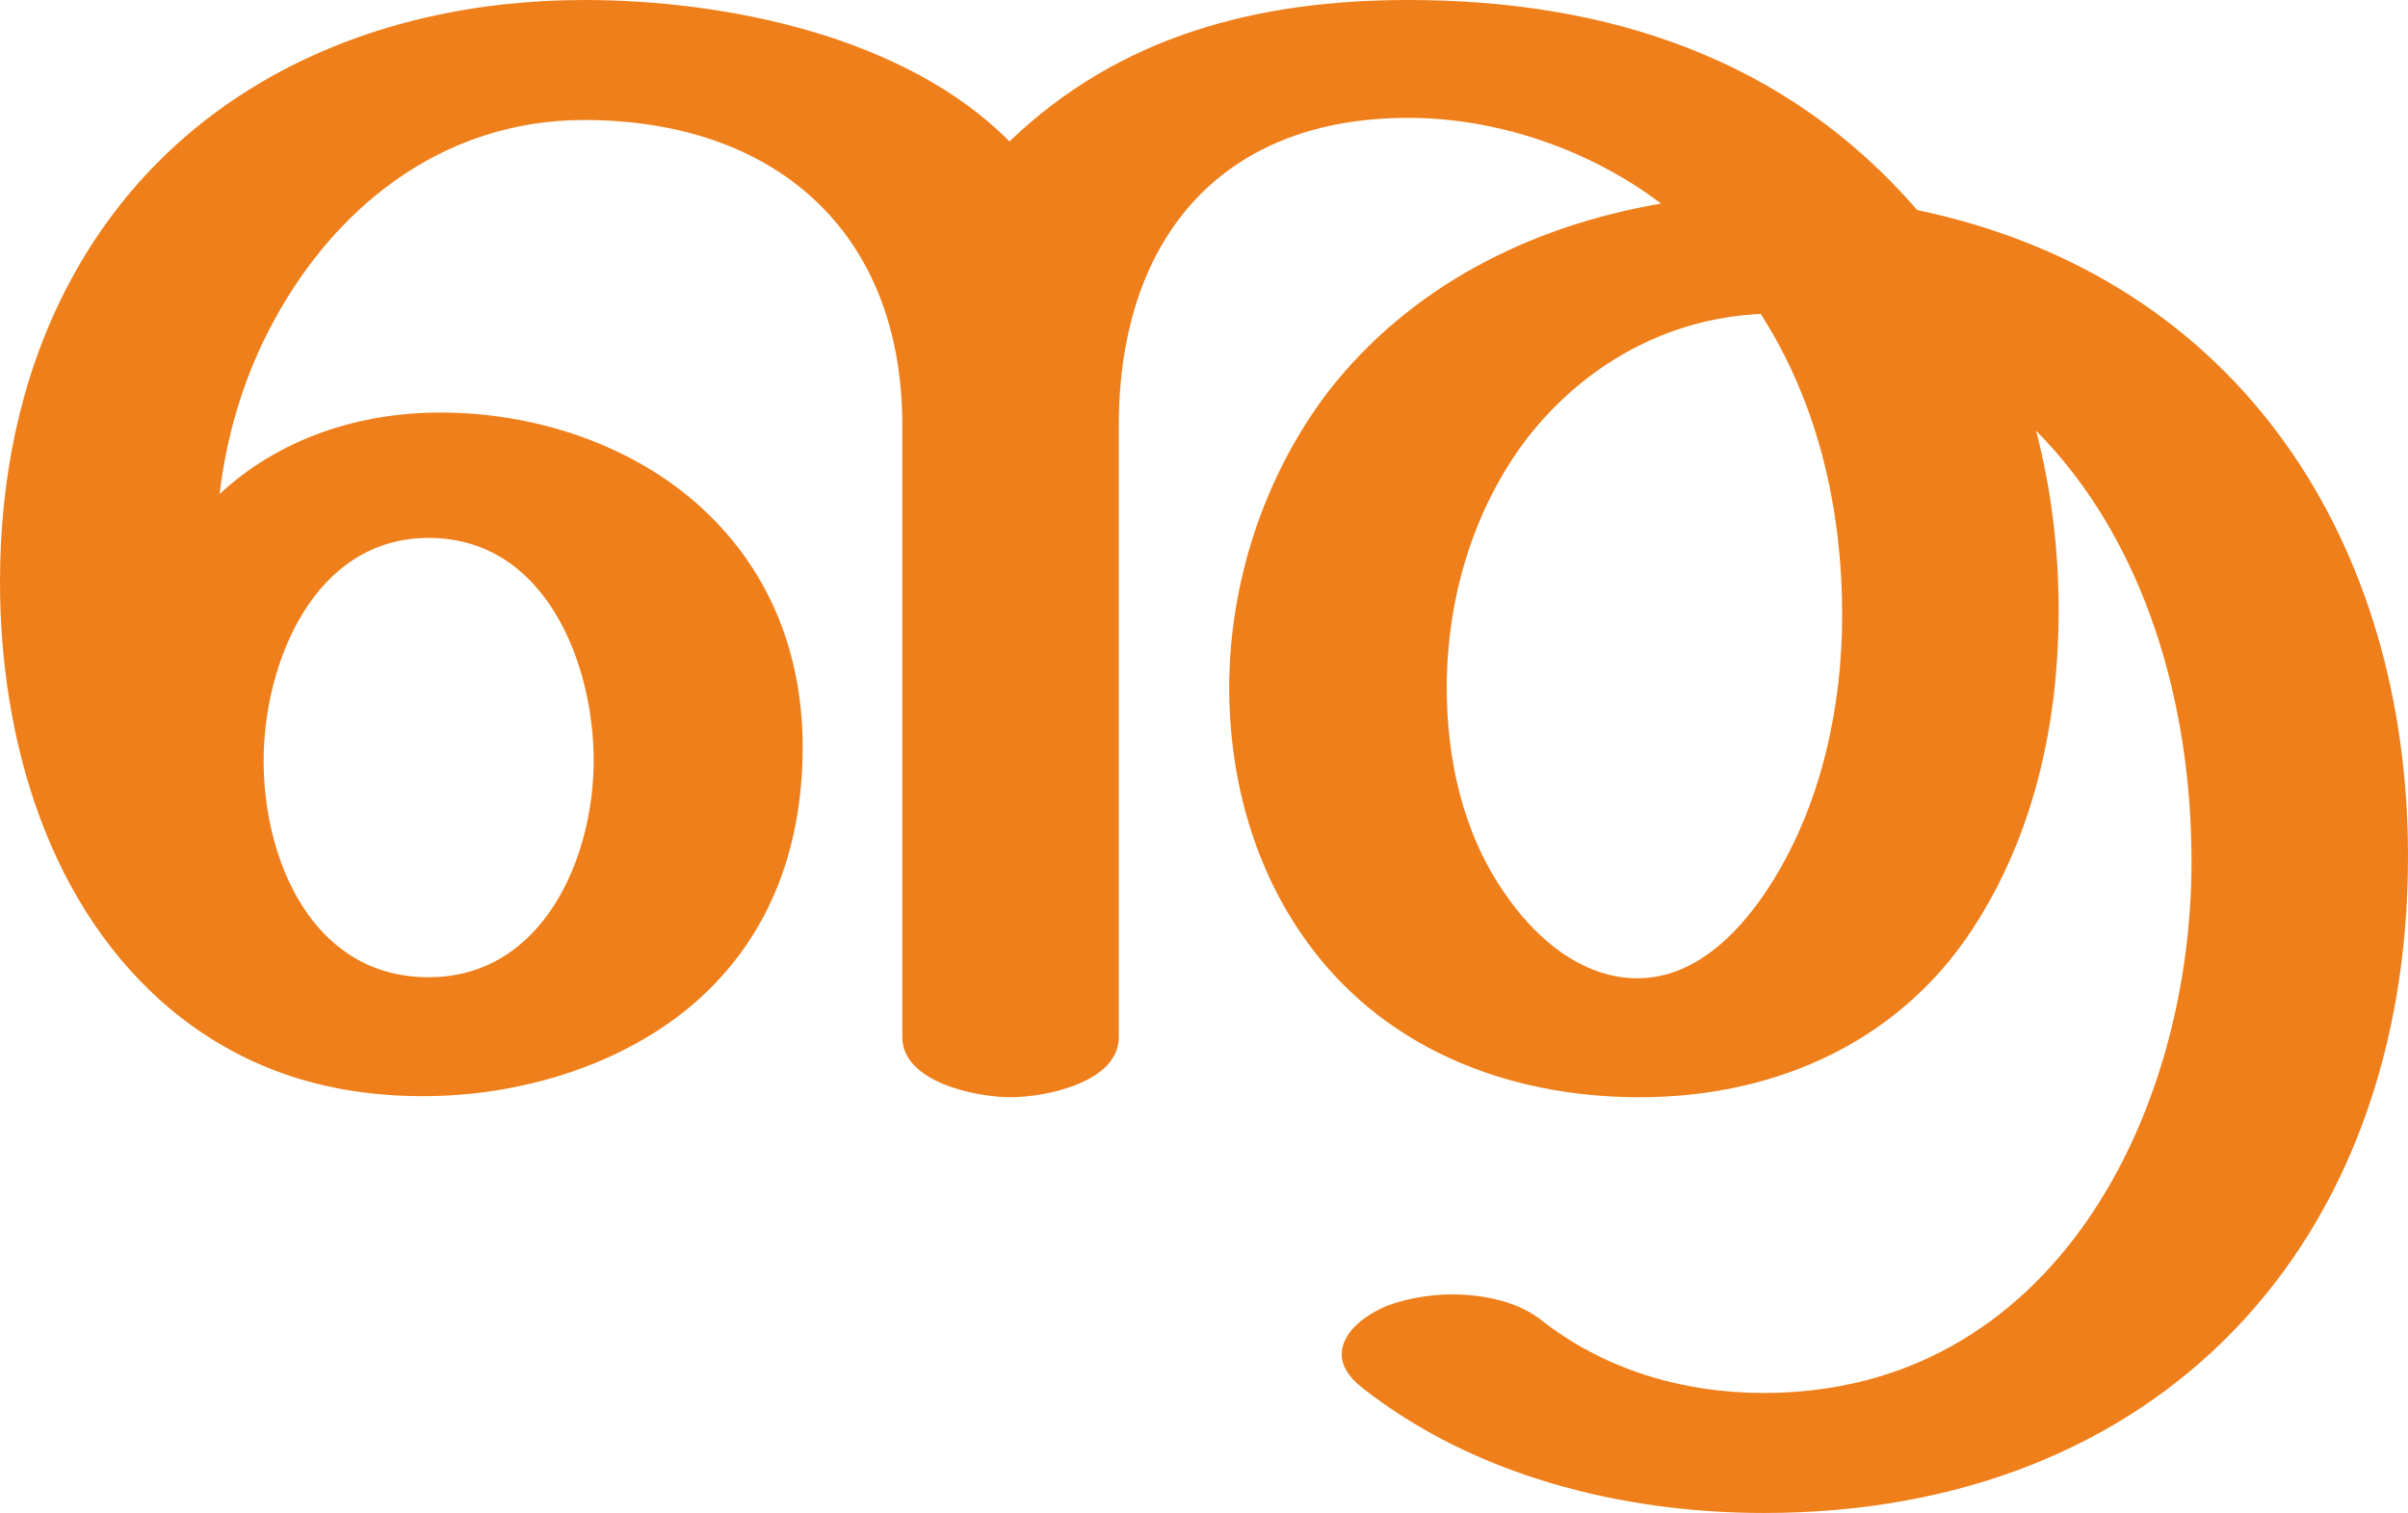 <?xml version="1.0" encoding="UTF-8"?>
<!DOCTYPE svg PUBLIC "-//W3C//DTD SVG 1.1//EN" "http://www.w3.org/Graphics/SVG/1.1/DTD/svg11.dtd">
<!-- Creator: CorelDRAW X8 -->
<svg xmlns="http://www.w3.org/2000/svg" xml:space="preserve" width="2247px" height="1412px" version="1.1" style="shape-rendering:geometricPrecision; text-rendering:geometricPrecision; image-rendering:optimizeQuality; fill-rule:evenodd; clip-rule:evenodd"
viewBox="0 0 2247 1412"
 xmlns:xlink="http://www.w3.org/1999/xlink">
 <defs>
  <style type="text/css">
   <![CDATA[
    .fil0 {fill:#EF7F1A;fill-rule:nonzero}
   ]]>
  </style>
 </defs>
 <g id="Layer_x0020_1">
  <path class="fil0" d="M1530 1024c131,0 249,-55 317,-167 53,-86 74,-187 74,-287 0,-58 -7,-114 -21,-168 103,104 145,257 145,402 0,237 -130,496 -399,496 -76,0 -150,-22 -209,-69 -21,-16 -52,-23 -82,-23 -21,0 -42,4 -59,10 -25,10 -44,27 -44,46 0,10 6,21 19,31 104,82 242,117 375,117 368,0 601,-250 601,-613 0,-288 -153,-539 -458,-603 -122,-141 -288,-196 -475,-196 -140,0 -269,33 -372,132 -97,-98 -264,-132 -397,-132 -203,0 -390,87 -484,271 -43,84 -61,178 -61,272 0,145 44,305 163,402 68,55 146,78 232,78 86,0 178,-26 246,-81 76,-62 108,-149 108,-245 0,-78 -25,-152 -81,-210 -65,-68 -163,-102 -257,-102 -76,0 -150,24 -206,76 6,-52 21,-104 45,-151 58,-114 161,-198 295,-198 177,0 297,103 297,285l0 571c0,42 69,56 101,56 33,0 101,-14 101,-56l0 -571c0,-170 92,-287 270,-287 84,0 170,30 236,80 -123,21 -235,78 -311,176 -60,79 -92,179 -92,276 0,80 21,162 67,229 72,106 191,153 316,153zm-1130 -112c-109,0 -154,-110 -154,-202 0,-91 47,-208 154,-208 109,0 154,117 154,208 0,90 -47,202 -154,202zm1128 1c-53,0 -97,-39 -125,-81 -38,-55 -53,-124 -53,-190 0,-82 24,-166 75,-233 53,-68 130,-112 218,-116 54,84 76,183 76,281 0,85 -19,174 -64,247 -27,44 -70,92 -127,92z"/>
 </g>
</svg>
